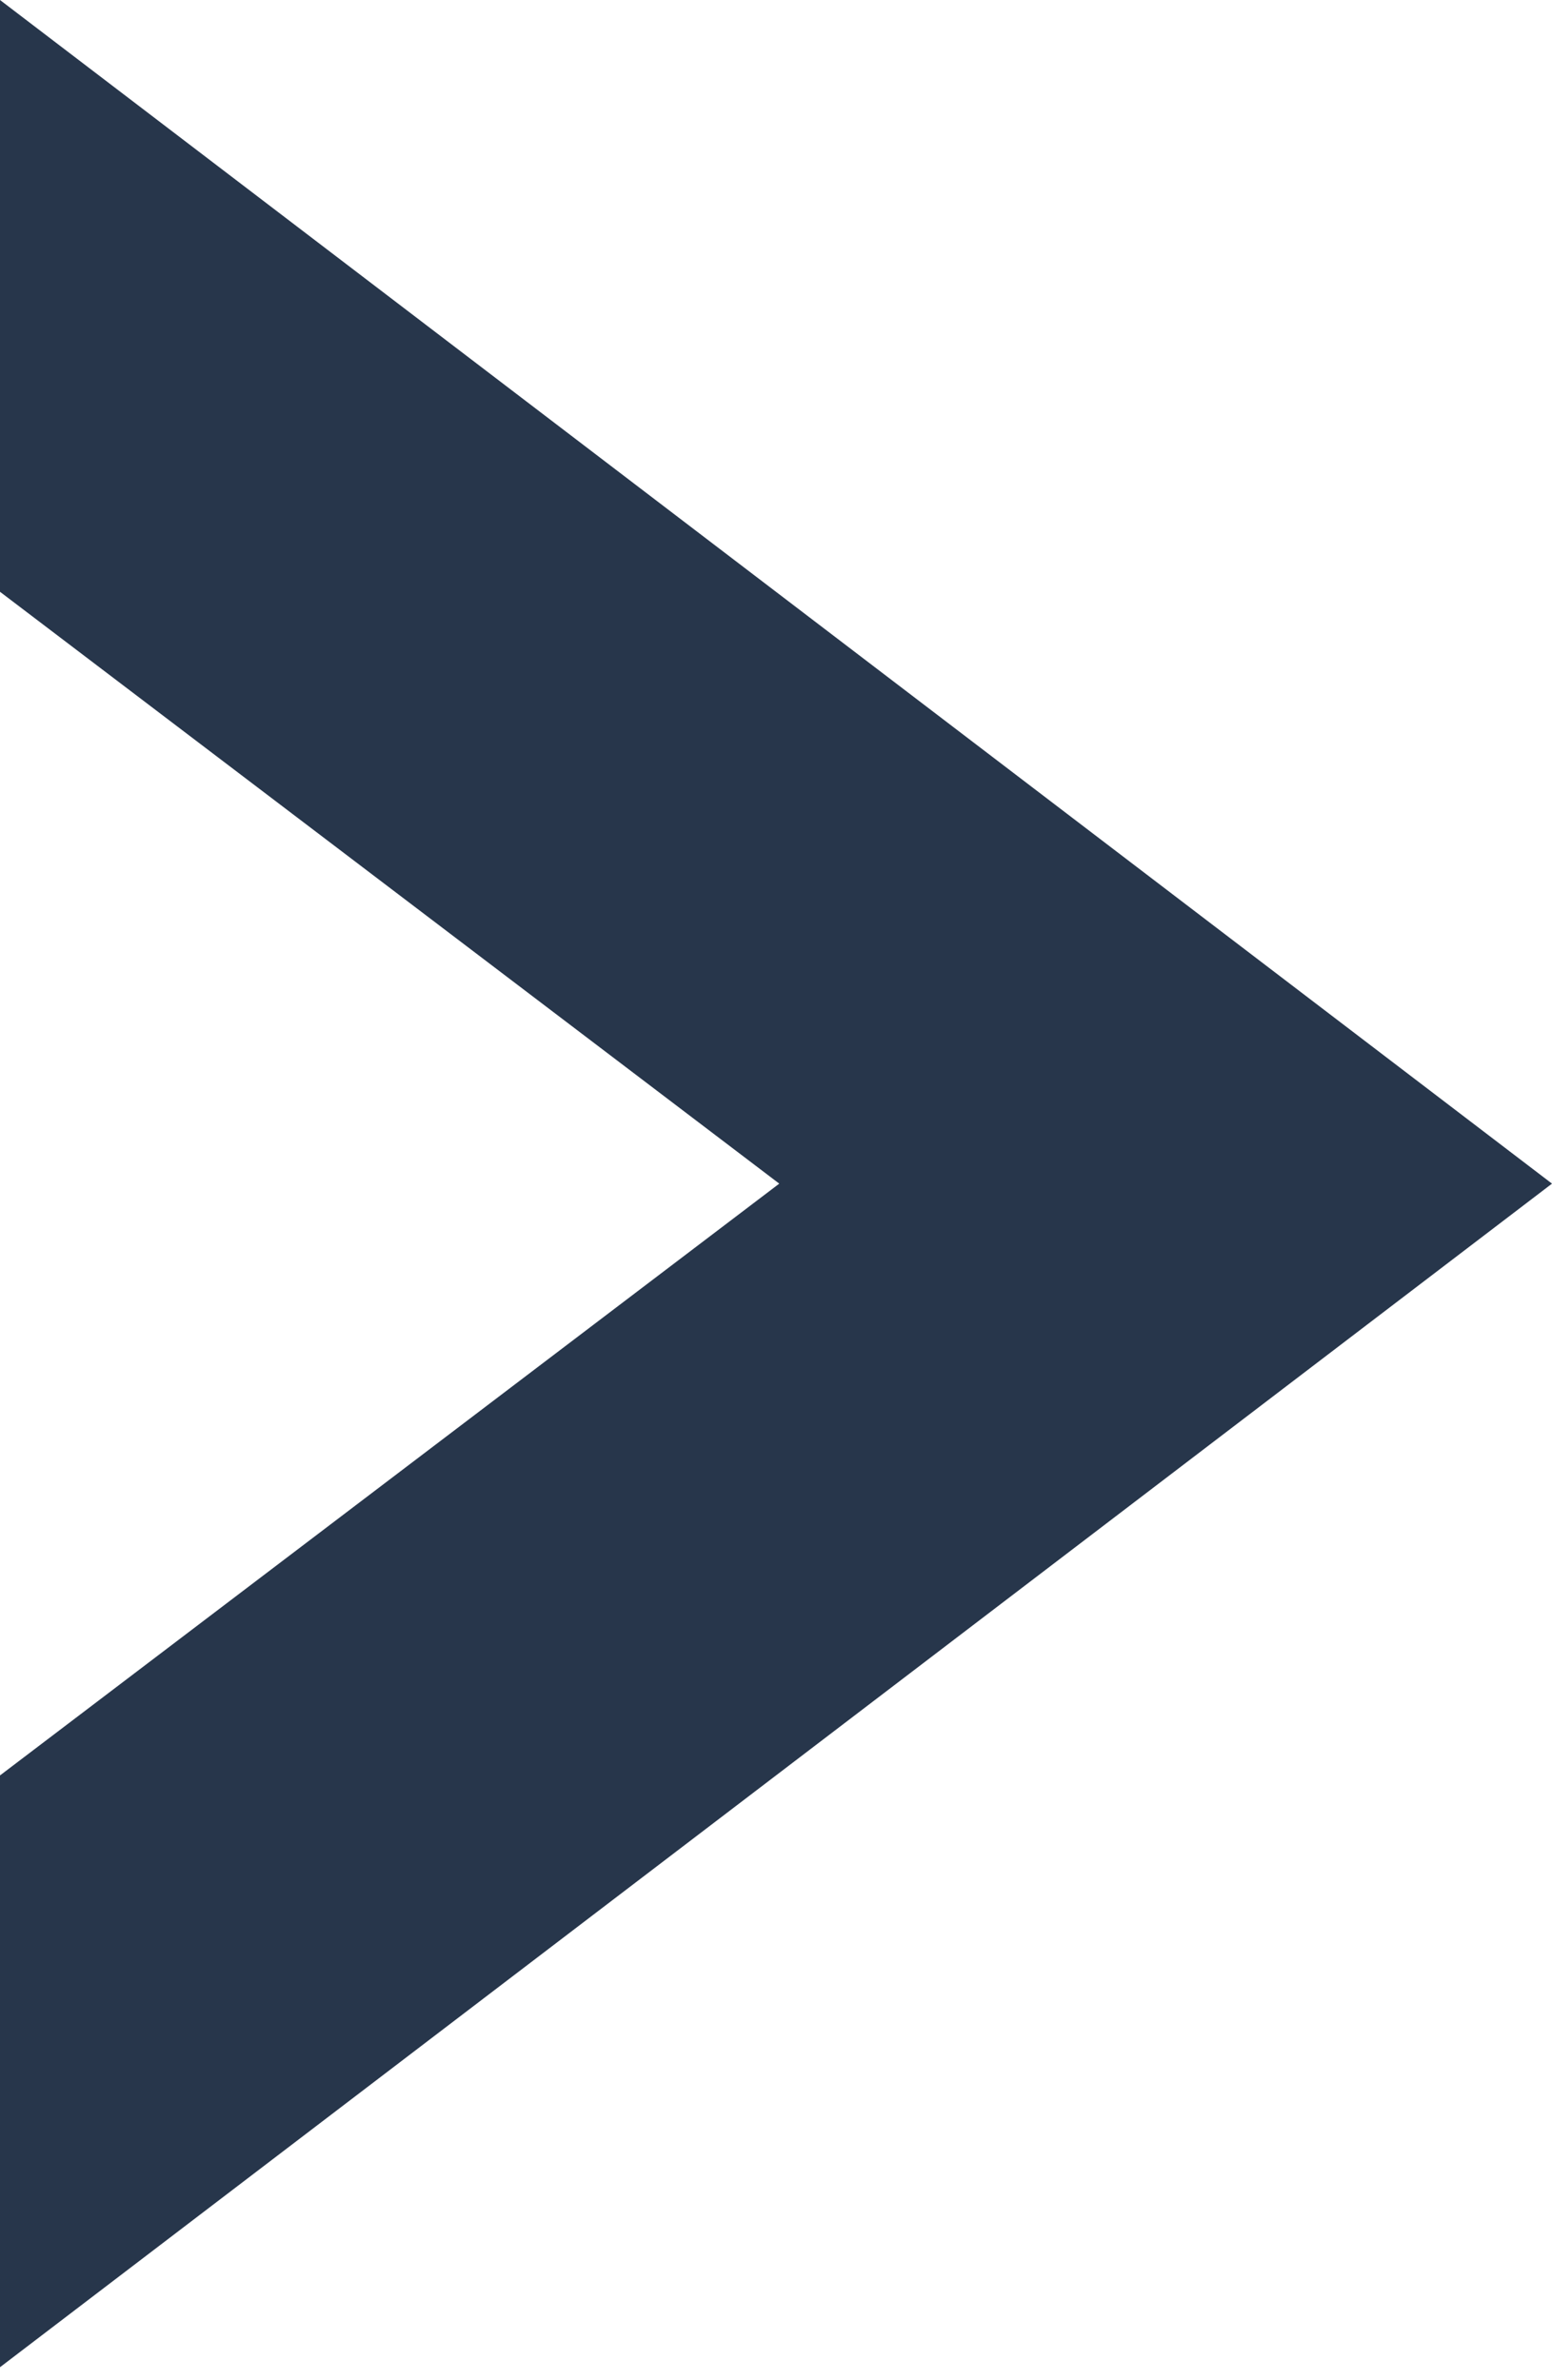 <svg width="30" height="46" viewBox="0 0 30 46" fill="none" xmlns="http://www.w3.org/2000/svg">
<path d="M1.90735e-06 0L30 22.875L1.90735e-06 45.749V34.312L15.063 22.875L1.90735e-06 11.437V0Z" fill="#27364B"/>
</svg>
